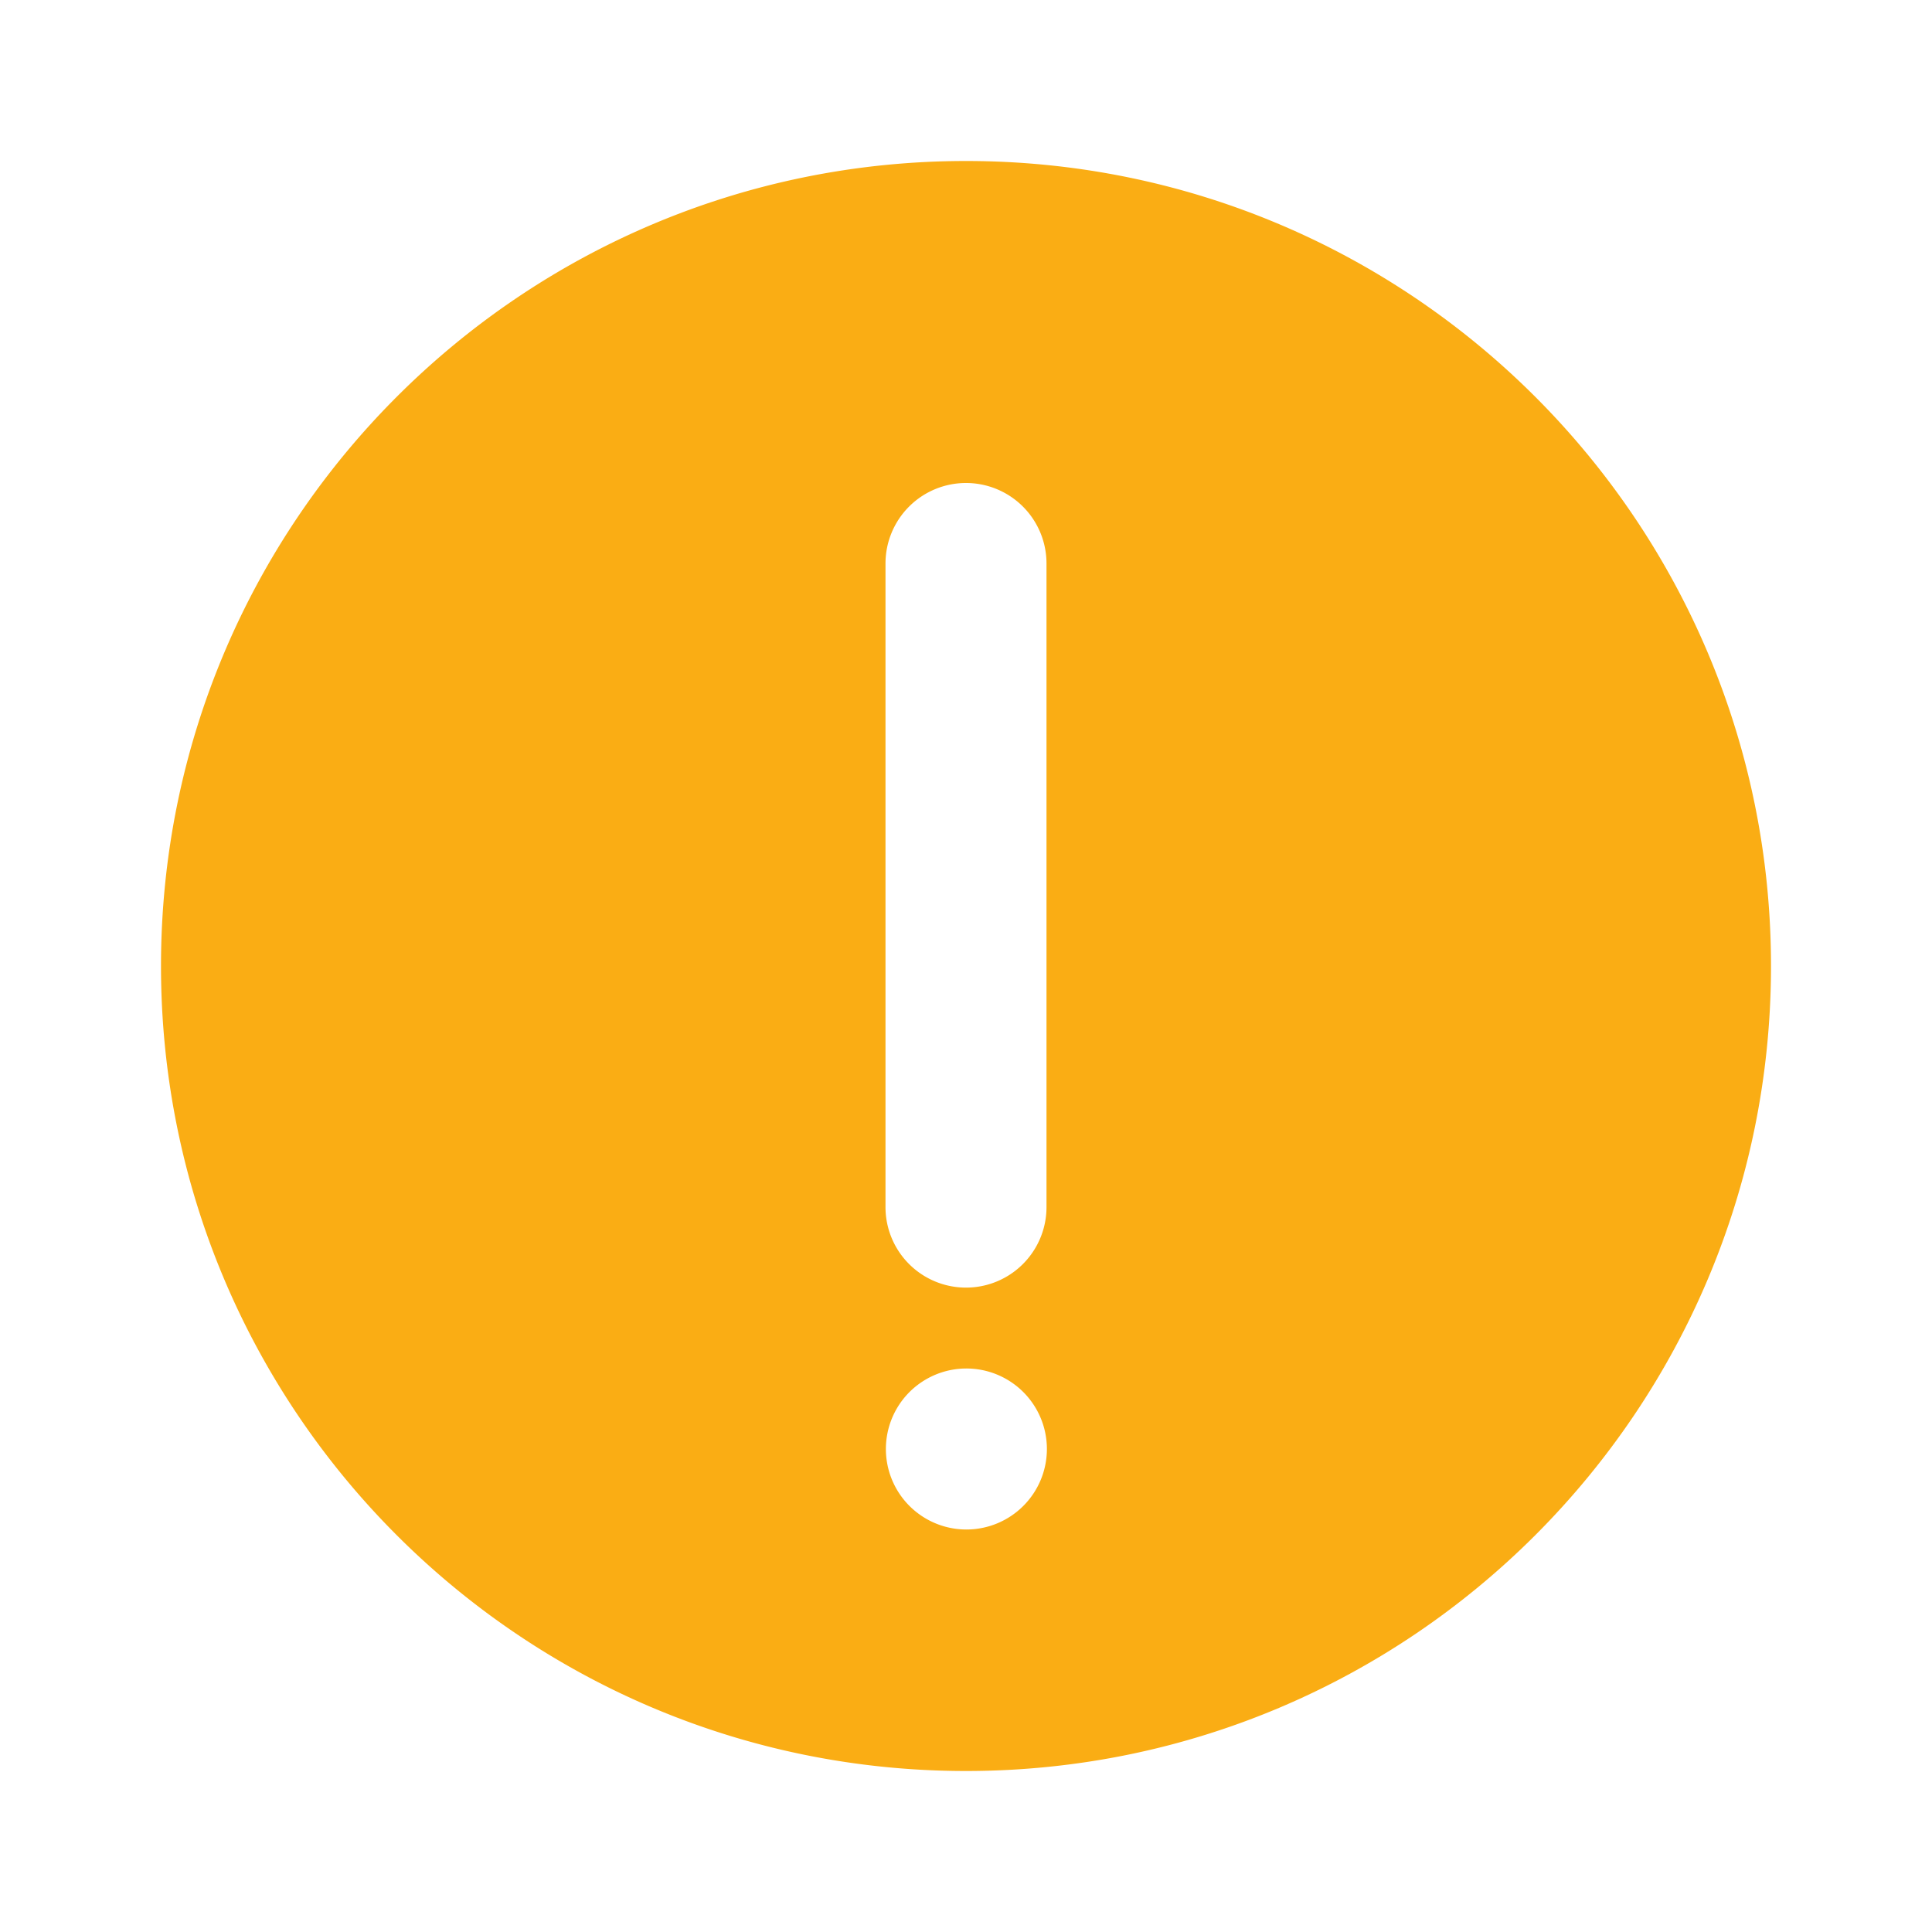<svg xmlns="http://www.w3.org/2000/svg" viewBox="0 0 1024 1024" width="200" height="200">
    <path d="M512 85.333c235.648 0 426.667 191.019 426.667 426.667s-191.019 426.667-426.667 426.667S85.333 747.648 85.333 512 276.352 85.333 512 85.333z m0 170.667a42.667 42.667 0 0 0-42.667 42.667v341.333a42.667 42.667 0 0 0 85.333 0V298.667a42.667 42.667 0 0 0-42.667-42.667z m0 554.667a42.667 42.667 0 1 0 0-85.333 42.667 42.667 0 0 0 0 85.333z" fill="#FAAD14" />
</svg>